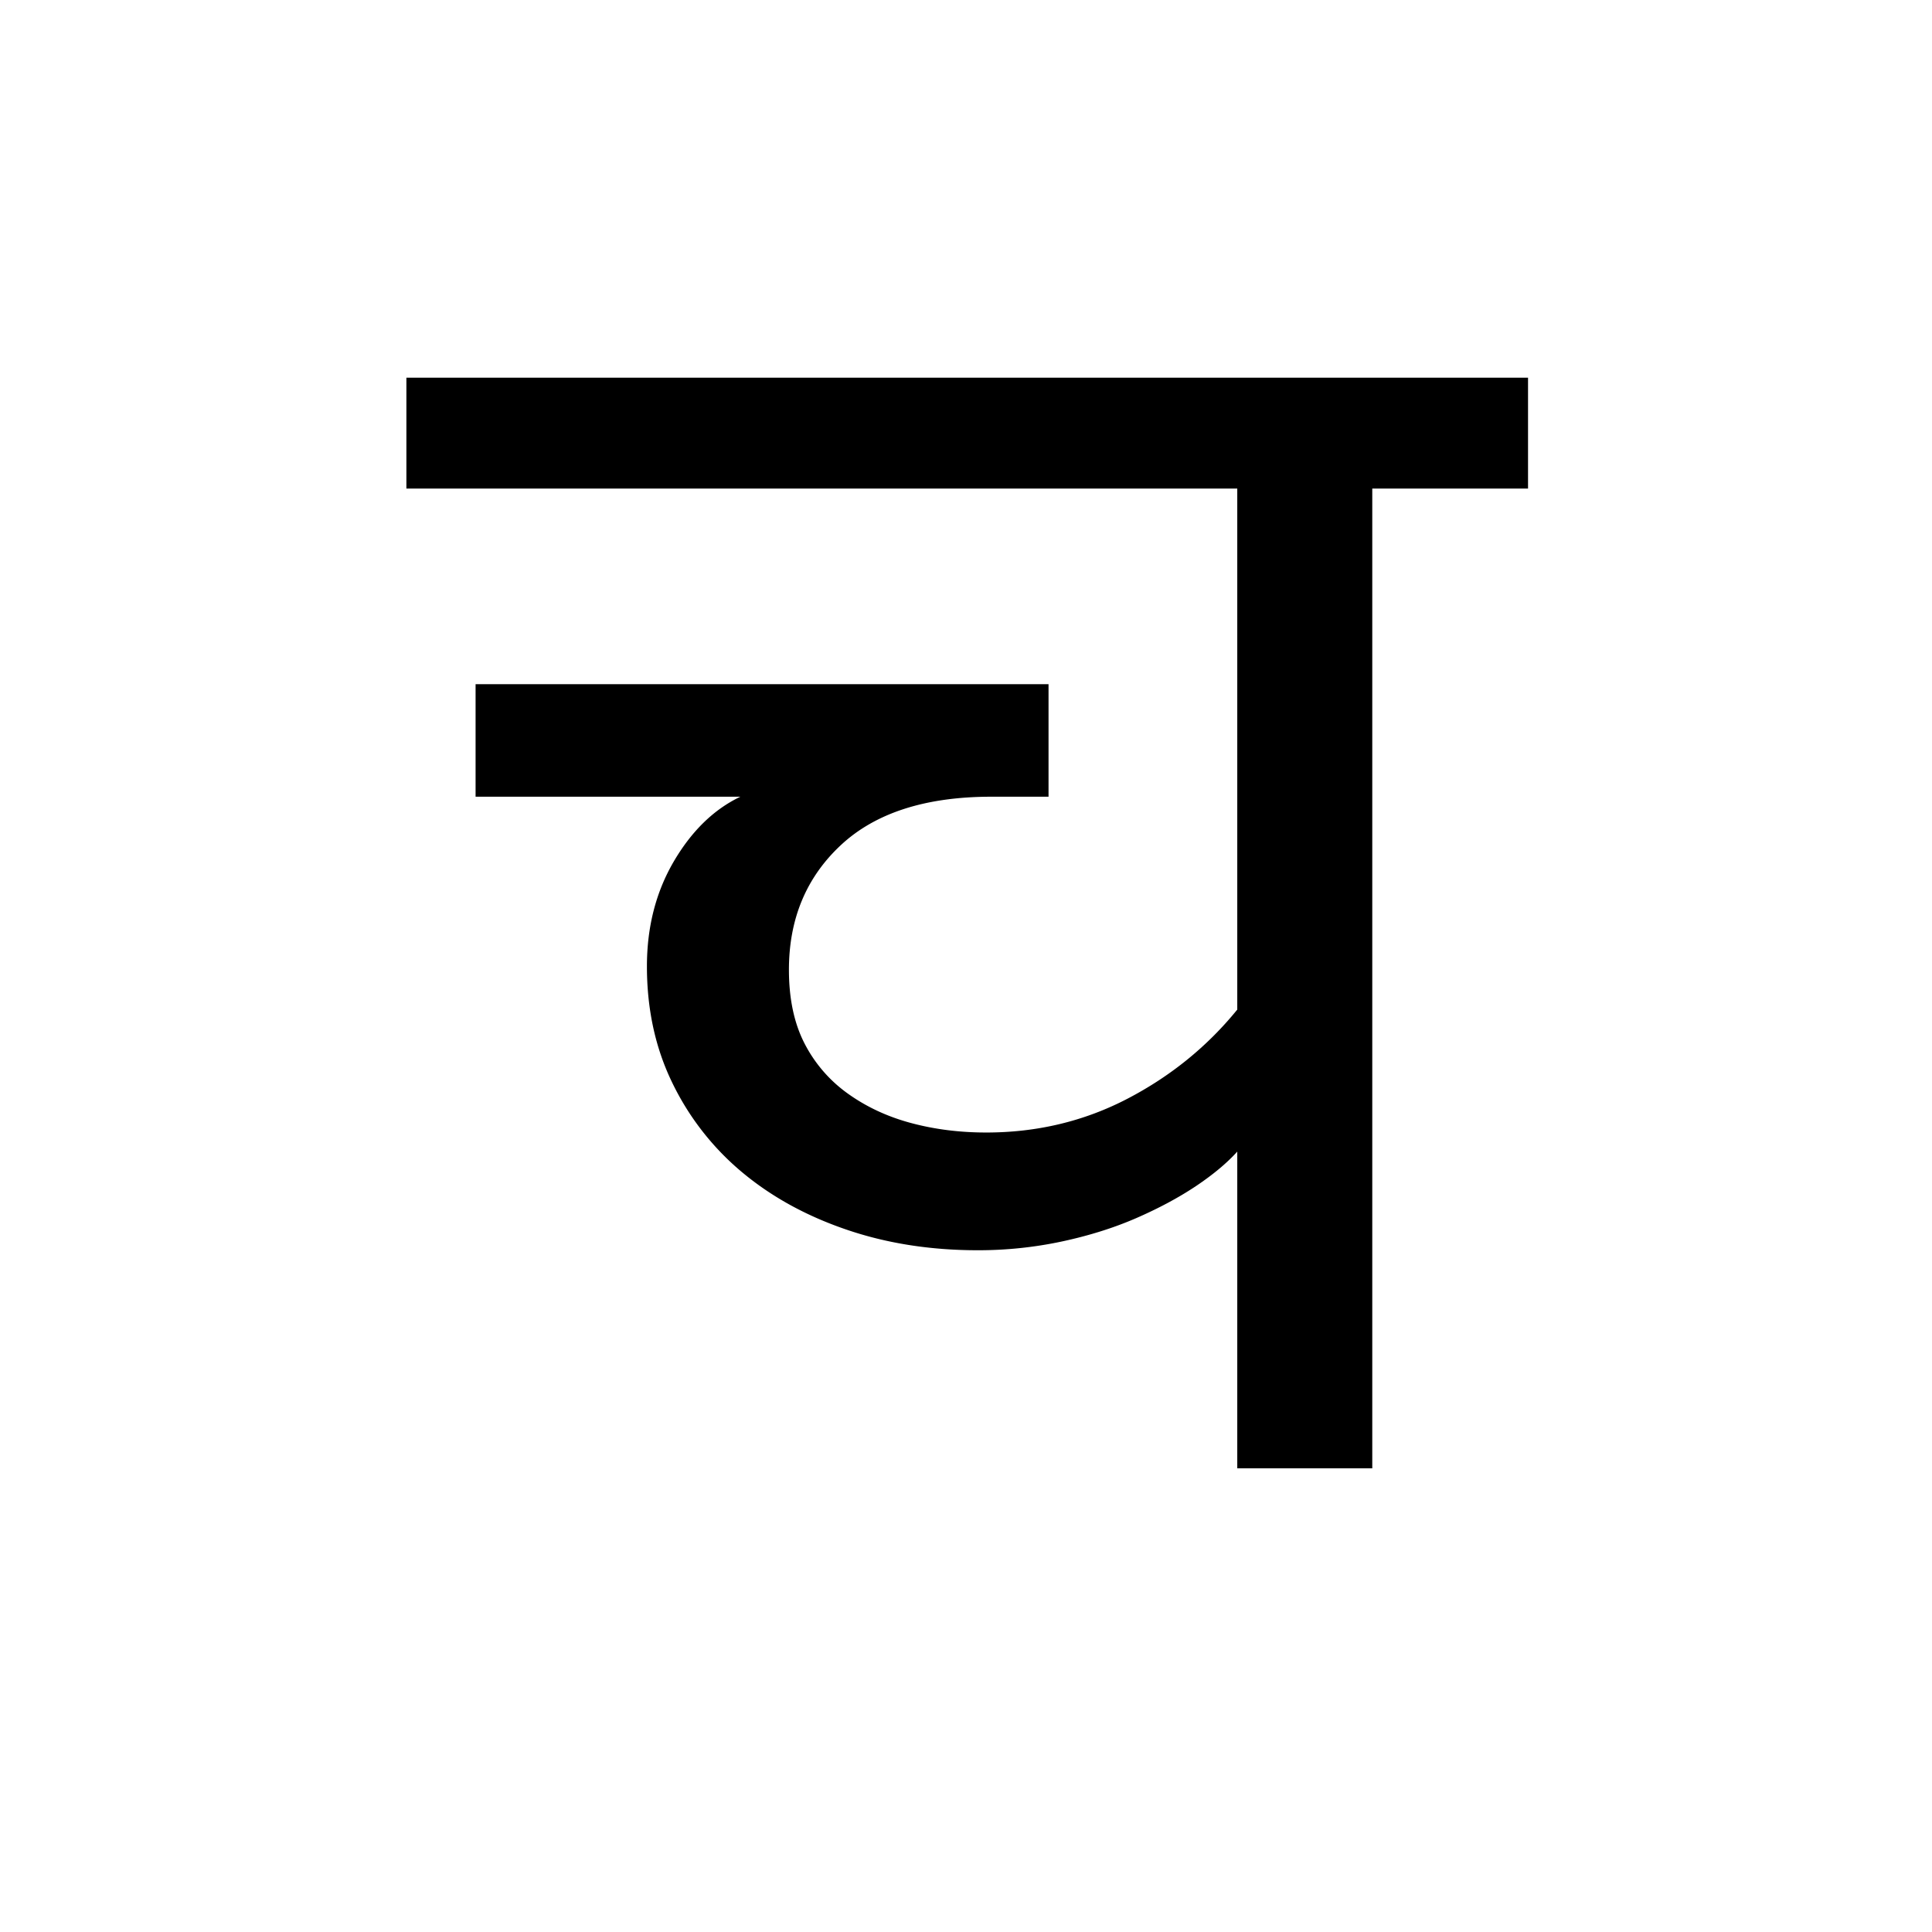 <?xml version='1.0' encoding='UTF-8'?>
<svg xmlns="http://www.w3.org/2000/svg" xmlns:xlink="http://www.w3.org/1999/xlink" width="250px" height="250px" viewBox="0 0 250 250" y="0px" x="0px" enable-background="new 0 0 250 250"><defs><symbol overflow="visible" id="157e4356a"><path d="M6.719-86.906v-14.563h74.14v14.563h-7.39c-8.512 0-15.008 2.09-19.485 6.265-4.48 4.18-6.718 9.555-6.718 16.125 0 3.743.672 6.918 2.015 9.532a18.114 18.114 0 0 0 5.594 6.484c2.395 1.719 5.117 2.992 8.172 3.813 3.062.824 6.312 1.234 9.75 1.234 6.57 0 12.656-1.453 18.25-4.36 5.601-2.914 10.348-6.765 14.234-11.546v-67.422H-2.234v-14.344h145.14v14.344H122.75V0h-17.469v-40.984c-1.344 1.492-3.136 2.984-5.375 4.484-2.242 1.492-4.82 2.871-7.734 4.14-2.906 1.262-6.117 2.266-9.625 3.016a51.862 51.862 0 0 1-10.86 1.125c-6.124 0-11.804-.894-17.03-2.687-5.231-1.79-9.75-4.29-13.563-7.5a34.772 34.772 0 0 1-8.953-11.547c-2.168-4.477-3.25-9.477-3.25-15 0-5.082 1.156-9.602 3.468-13.563 2.32-3.957 5.196-6.754 8.625-8.39zm0 0"/></symbol></defs><use xlink:href="#157e4356a" x="54.821" y="190"/></svg>
